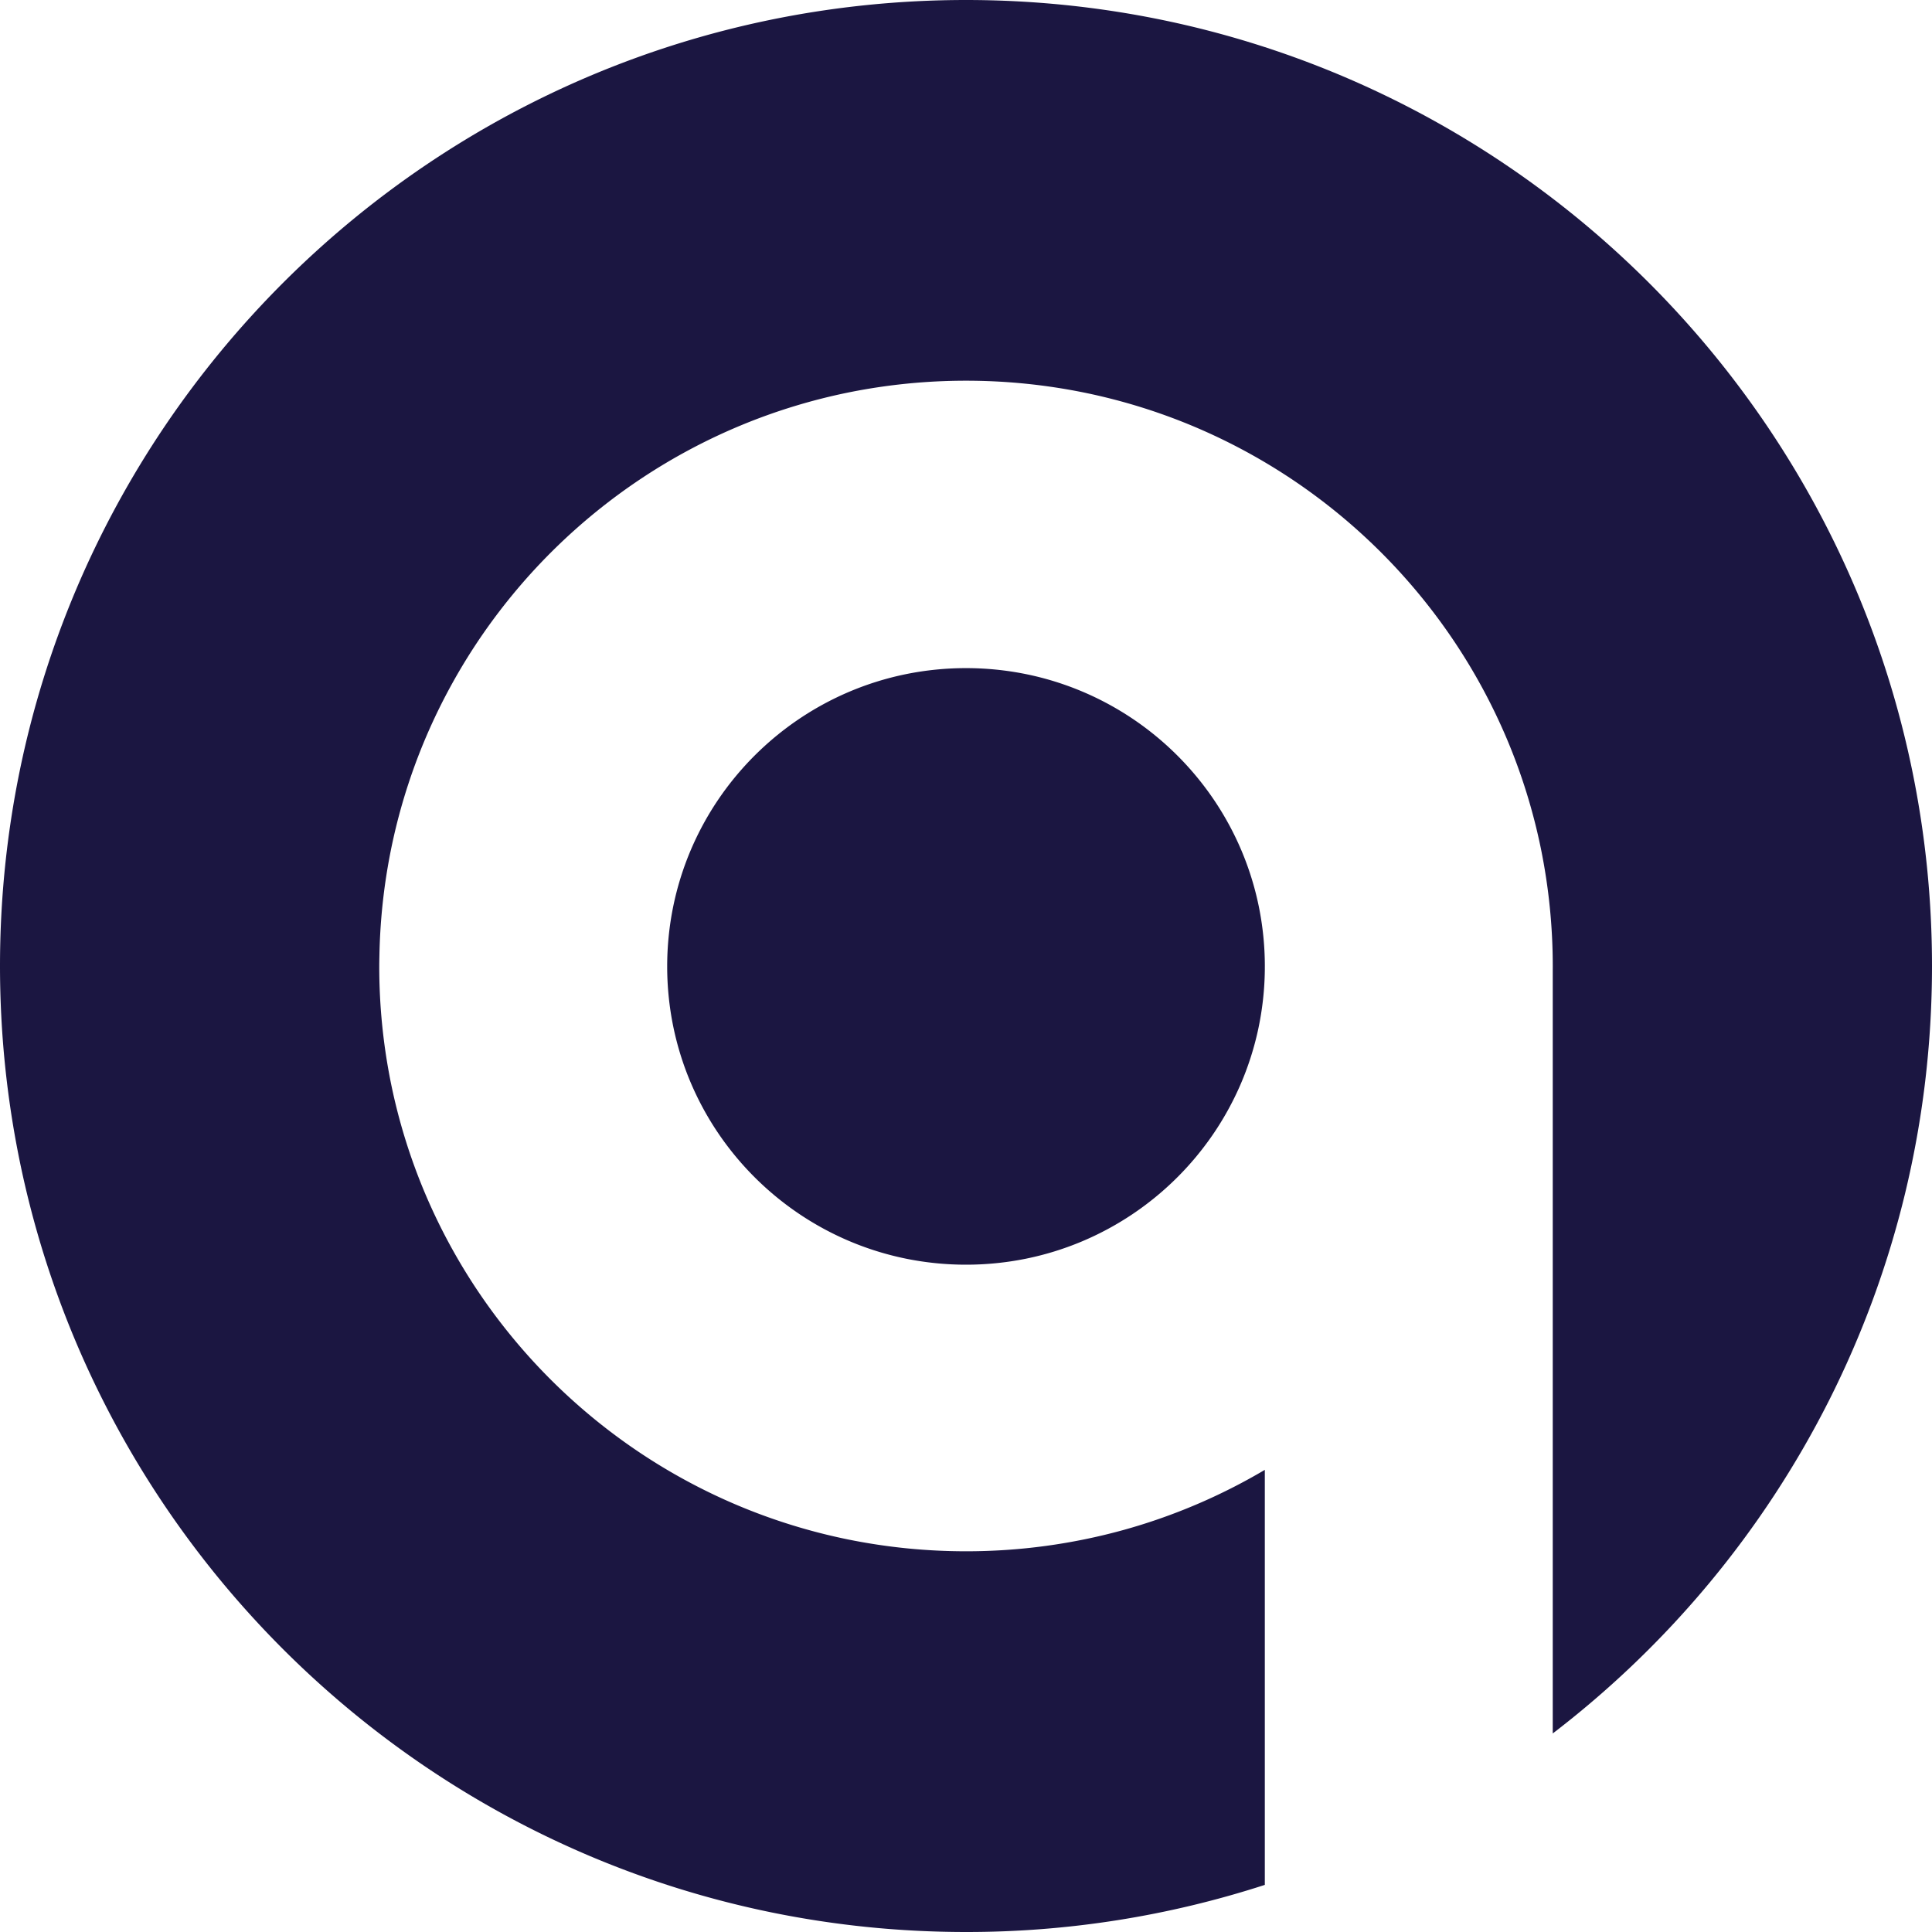 <svg xmlns="http://www.w3.org/2000/svg" xmlns:xlink="http://www.w3.org/1999/xlink" width="1080" height="1080" viewBox="0 0 1080 1080">
  <defs>
    <style>
      path {
        fill: #1b1641;
      }
      @media (prefers-color-scheme: dark) {
        path {
          fill: #fff;
        }
      }
    </style>
  </defs>
    <path d="M-15467,1080a548.607,548.607,0,0,1-55.211-2.788,541.315,541.315,0,0,1-53.616-8.183c-17.4-3.56-34.808-8.036-51.751-13.306-16.753-5.211-33.444-11.32-49.612-18.158-16.021-6.776-31.9-14.427-47.2-22.739-15.193-8.253-30.173-17.354-44.522-27.048-14.281-9.648-28.268-20.107-41.571-31.086-13.271-10.951-26.172-22.677-38.348-34.853s-23.9-25.079-34.853-38.347c-10.979-13.3-21.438-27.291-31.087-41.571-9.7-14.353-18.8-29.332-27.048-44.523-8.312-15.3-15.963-31.184-22.739-47.2-6.838-16.166-12.947-32.858-18.159-49.613-5.269-16.938-9.745-34.349-13.307-51.751a541.329,541.329,0,0,1-8.183-53.617A548.891,548.891,0,0,1-16007,540a548.89,548.89,0,0,1,2.788-55.212,541.349,541.349,0,0,1,8.183-53.617c3.562-17.4,8.038-34.813,13.307-51.751,5.212-16.756,11.321-33.448,18.159-49.613,6.776-16.02,14.427-31.9,22.739-47.2,8.252-15.191,17.353-30.171,27.048-44.523,9.649-14.281,20.108-28.268,31.087-41.571,10.95-13.269,22.677-26.171,34.853-38.347s25.077-23.9,38.348-34.853c13.3-10.98,27.291-21.439,41.571-31.086,14.348-9.694,29.328-18.794,44.522-27.049,15.3-8.312,31.184-15.963,47.2-22.739,16.168-6.838,32.859-12.948,49.612-18.158,16.943-5.27,34.355-9.747,51.751-13.306a541.225,541.225,0,0,1,53.616-8.183A548.6,548.6,0,0,1-15467,0a548.619,548.619,0,0,1,55.212,2.788,541.293,541.293,0,0,1,53.617,8.183c17.4,3.559,34.808,8.036,51.751,13.306,16.753,5.211,33.445,11.32,49.612,18.158,16.02,6.775,31.9,14.426,47.205,22.739,15.194,8.255,30.174,17.355,44.522,27.049,14.283,9.65,28.27,20.109,41.571,31.086,13.27,10.951,26.172,22.677,38.348,34.853s23.9,25.072,34.853,38.347c10.979,13.305,21.438,27.292,31.086,41.571,9.694,14.351,18.795,29.331,27.048,44.523,8.313,15.3,15.963,31.184,22.739,47.2,6.839,16.168,12.948,32.86,18.158,49.613,5.271,16.948,9.748,34.359,13.307,51.751a541.385,541.385,0,0,1,8.183,53.617A548.6,548.6,0,0,1-14927,540a547.732,547.732,0,0,1-3.823,64.594A540.121,540.121,0,0,1-14942,666.93a538.248,538.248,0,0,1-18.094,59.64,538.974,538.974,0,0,1-24.574,56.506,541.426,541.426,0,0,1-66.834,101.86,543.935,543.935,0,0,1-87.5,84.074V541.792c.008-.518.008-1.047.008-1.559a329.275,329.275,0,0,0-6.664-65.987,325.3,325.3,0,0,0-19.111-61.46,327.239,327.239,0,0,0-30.241-55.617,329.854,329.854,0,0,0-40.052-48.456,330.187,330.187,0,0,0-48.541-39.98,328.309,328.309,0,0,0-55.715-30.187,326.8,326.8,0,0,0-61.568-19.078,330.979,330.979,0,0,0-66.1-6.652,331.069,331.069,0,0,0-65.267,6.482,326.812,326.812,0,0,0-60.864,18.6,328.1,328.1,0,0,0-55.192,29.457,330.1,330.1,0,0,0-48.258,39.046,329.924,329.924,0,0,0-40.053,47.369,327.481,327.481,0,0,0-30.583,54.427,325.477,325.477,0,0,0-19.844,60.218,328.526,328.526,0,0,0-7.838,64.743c-.013.695-.025,1.257-.04,1.824,0,.3-.013.618-.021.939l0,.084c-.009.335-.019.681-.021,1.021,0-.209.008-.423.014-.63l0-.094,0-.131q.006-.161.009-.322l-.009.567c-.02,1.172-.041,2.5-.041,3.813a328.354,328.354,0,0,0,6.664,65.893,324.521,324.521,0,0,0,19.113,61.373,326.608,326.608,0,0,0,30.242,55.537,329.451,329.451,0,0,0,40.053,48.387,330.115,330.115,0,0,0,48.544,39.923,328.392,328.392,0,0,0,55.715,30.144,327.122,327.122,0,0,0,61.569,19.05,331.45,331.45,0,0,0,66.1,6.642,329.714,329.714,0,0,0,88.048-11.913,326.727,326.727,0,0,0,78.988-33.606v232A539.6,539.6,0,0,1-15467,1080Zm.009-373.032a168.589,168.589,0,0,1-33.667-3.388,166.41,166.41,0,0,1-31.357-9.715,167.2,167.2,0,0,1-28.376-15.373,168.273,168.273,0,0,1-24.722-20.36,168.069,168.069,0,0,1-20.4-24.676,166.753,166.753,0,0,1-15.4-28.322,165.648,165.648,0,0,1-9.732-31.3,167.657,167.657,0,0,1-3.394-33.6,167.688,167.688,0,0,1,3.394-33.607,165.669,165.669,0,0,1,9.732-31.3,166.748,166.748,0,0,1,15.4-28.325,168.036,168.036,0,0,1,20.4-24.679,168.258,168.258,0,0,1,24.722-20.362,167.176,167.176,0,0,1,28.376-15.374,166.4,166.4,0,0,1,31.357-9.716,168.571,168.571,0,0,1,33.667-3.388,168.568,168.568,0,0,1,33.665,3.388,166.414,166.414,0,0,1,31.355,9.716,167.178,167.178,0,0,1,28.375,15.374,168.249,168.249,0,0,1,24.723,20.361,168.035,168.035,0,0,1,20.4,24.678,166.623,166.623,0,0,1,15.4,28.324,165.742,165.742,0,0,1,9.733,31.3,167.678,167.678,0,0,1,3.394,33.605h-.008v1.739a167.449,167.449,0,0,1-3.685,33.3,165.689,165.689,0,0,1-9.916,30.994,166.746,166.746,0,0,1-15.488,28.03,168.11,168.11,0,0,1-20.4,24.409,168.167,168.167,0,0,1-24.654,20.13,167.116,167.116,0,0,1-28.249,15.193,166.421,166.421,0,0,1-31.184,9.6A168.589,168.589,0,0,1-15466.993,706.968Z" transform="translate(16007)"/>
</svg>
